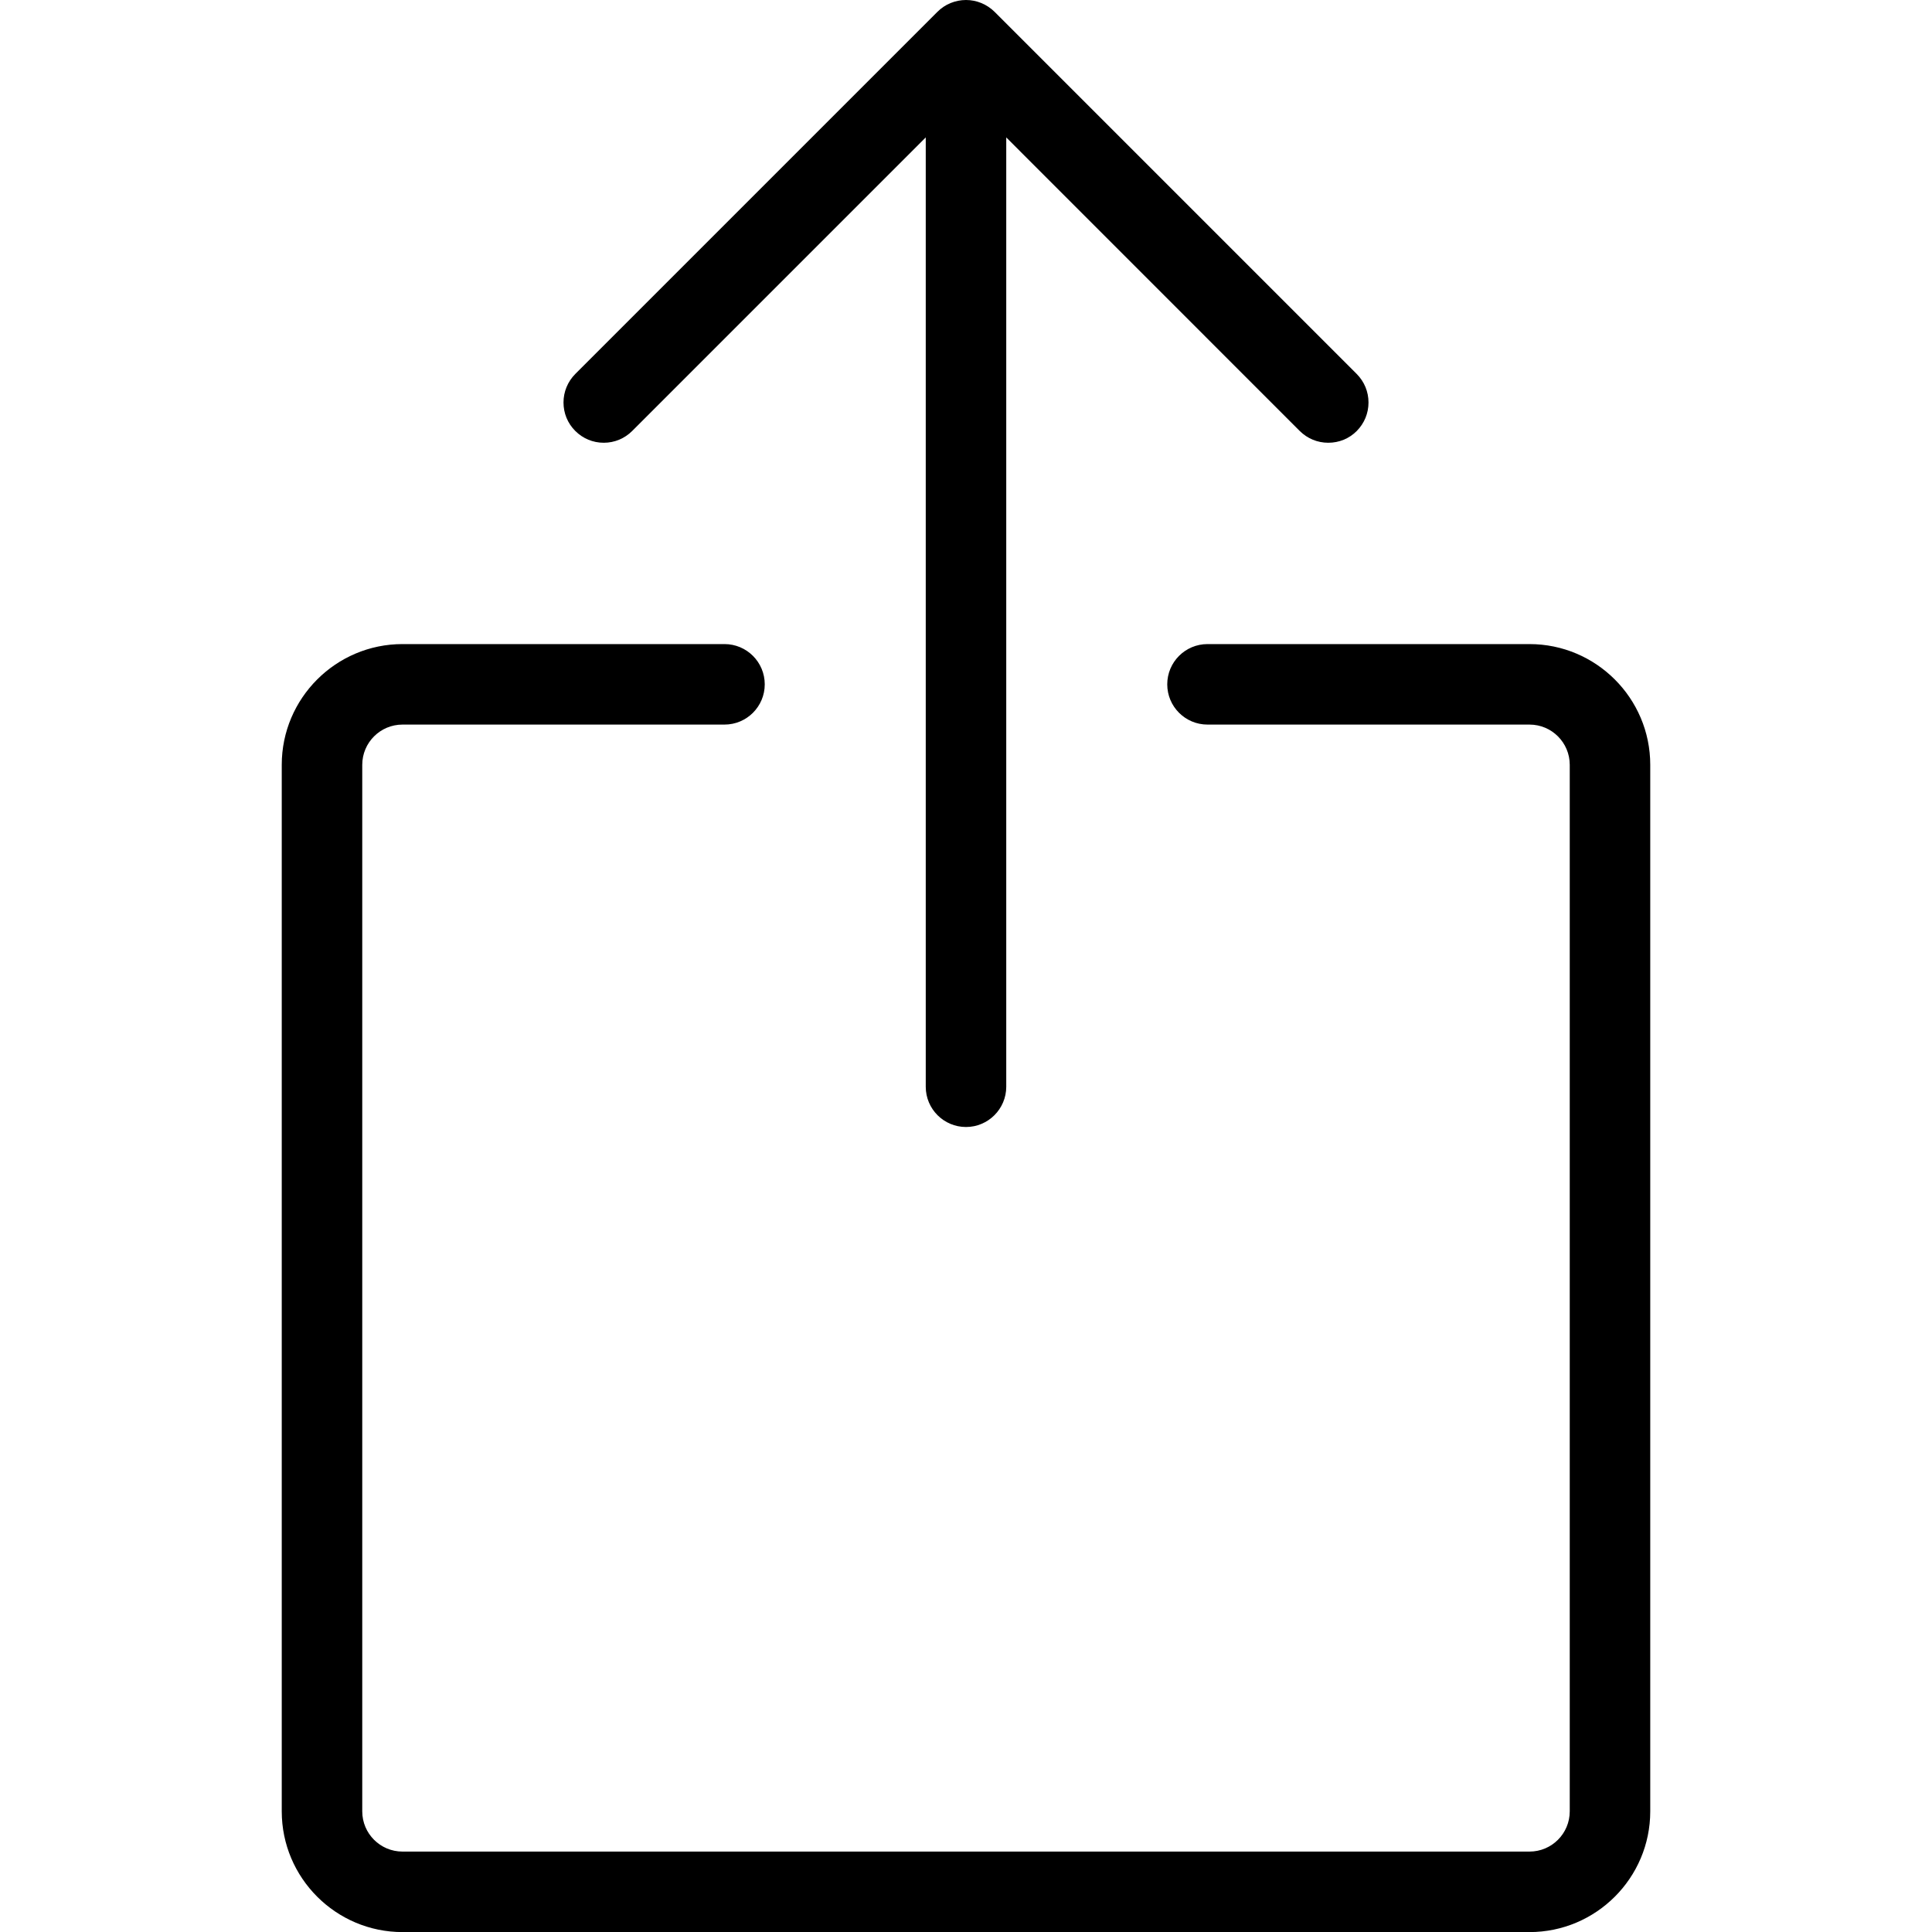 <?xml version="1.0" encoding="utf-8"?>
<!-- Generator: Adobe Illustrator 22.1.0, SVG Export Plug-In . SVG Version: 6.00 Build 0)  -->
<svg version="1.1" id="Layer_1" xmlns="http://www.w3.org/2000/svg" xmlns:xlink="http://www.w3.org/1999/xlink" x="0px" y="0px"
	 viewBox="0 0 24 24" style="enable-background:new 0 0 24 24;" xml:space="preserve">
<g>
	<title>share-1</title>
	<path d="M12,14c-0.276,0-0.5-0.224-0.5-0.5V1.707L7.854,5.353C7.759,5.448,7.634,5.5,7.5,5.5S7.241,5.448,7.146,5.353S7,5.133,7,5
		s0.052-0.259,0.146-0.354l4.5-4.5c0.046-0.046,0.101-0.083,0.162-0.108C11.87,0.013,11.934,0,12,0s0.13,0.013,0.191,0.038
		c0.062,0.026,0.116,0.062,0.163,0.108l4.5,4.5C16.948,4.741,17,4.866,17,5s-0.052,0.259-0.146,0.354S16.634,5.5,16.5,5.5
		s-0.259-0.052-0.354-0.146L12.5,1.707V13.5C12.5,13.775,12.276,14,12,14z"/>
	<path d="M5,24.001c-0.827,0-1.5-0.673-1.5-1.5v-13c0-0.827,0.673-1.5,1.5-1.5h4c0.276,0,0.5,0.224,0.5,0.5s-0.224,0.5-0.5,0.5H5
		c-0.276,0-0.5,0.224-0.5,0.5v13c0,0.276,0.224,0.5,0.5,0.5h14c0.276,0,0.5-0.224,0.5-0.5v-13c0-0.276-0.224-0.5-0.5-0.5h-4
		c-0.276,0-0.5-0.224-0.5-0.5s0.224-0.5,0.5-0.5h4c0.827,0,1.5,0.673,1.5,1.5v13c0,0.827-0.673,1.5-1.5,1.5H5z"/>
</g>
</svg>
